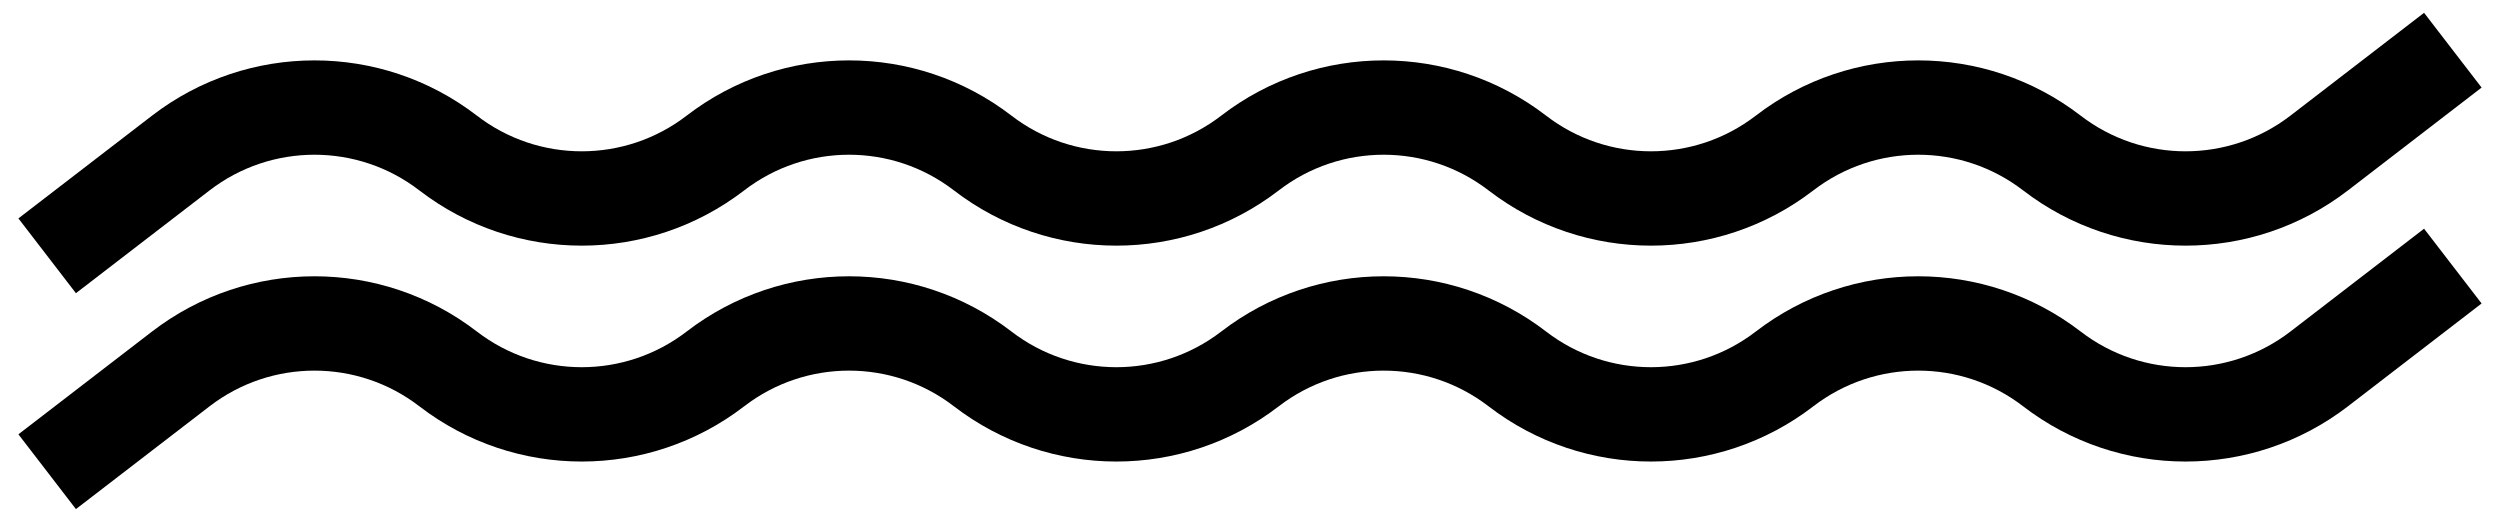 <svg width="53" height="11" viewBox="0 0 53 11" fill="none" xmlns="http://www.w3.org/2000/svg">
<g id="Group 1632521152">
<path id="Vector 138" d="M1 5.423L3.833 3.244C5.504 1.959 7.83 1.959 9.5 3.244V3.244C11.17 4.529 13.496 4.529 15.167 3.244V3.244C16.837 1.959 19.163 1.959 20.833 3.244V3.244C22.504 4.529 24.83 4.529 26.5 3.244V3.244C28.17 1.959 30.496 1.959 32.167 3.244V3.244C33.837 4.529 36.163 4.529 37.833 3.244V3.244C39.504 1.959 41.83 1.959 43.5 3.244V3.244C45.17 4.529 47.496 4.529 49.167 3.244L52 1.064" stroke="#FFAA29" style="stroke:#FFAA29;stroke:color(display-p3 1 0.665 0.163);stroke-opacity:1;" stroke-width="2"/>
<path id="Vector 139" opacity="0.5" d="M1 10L3.833 7.821C5.504 6.536 7.83 6.536 9.5 7.821V7.821C11.17 9.106 13.496 9.106 15.167 7.821V7.821C16.837 6.536 19.163 6.536 20.833 7.821V7.821C22.504 9.106 24.83 9.106 26.5 7.821V7.821C28.17 6.536 30.496 6.536 32.167 7.821V7.821C33.837 9.106 36.163 9.106 37.833 7.821V7.821C39.504 6.536 41.83 6.536 43.5 7.821V7.821C45.17 9.106 47.496 9.106 49.167 7.821L52 5.641" stroke="#FFAA29" style="stroke:#FFAA29;stroke:color(display-p3 1 0.665 0.163);stroke-opacity:1;" stroke-width="2"/>
</g>
</svg>
